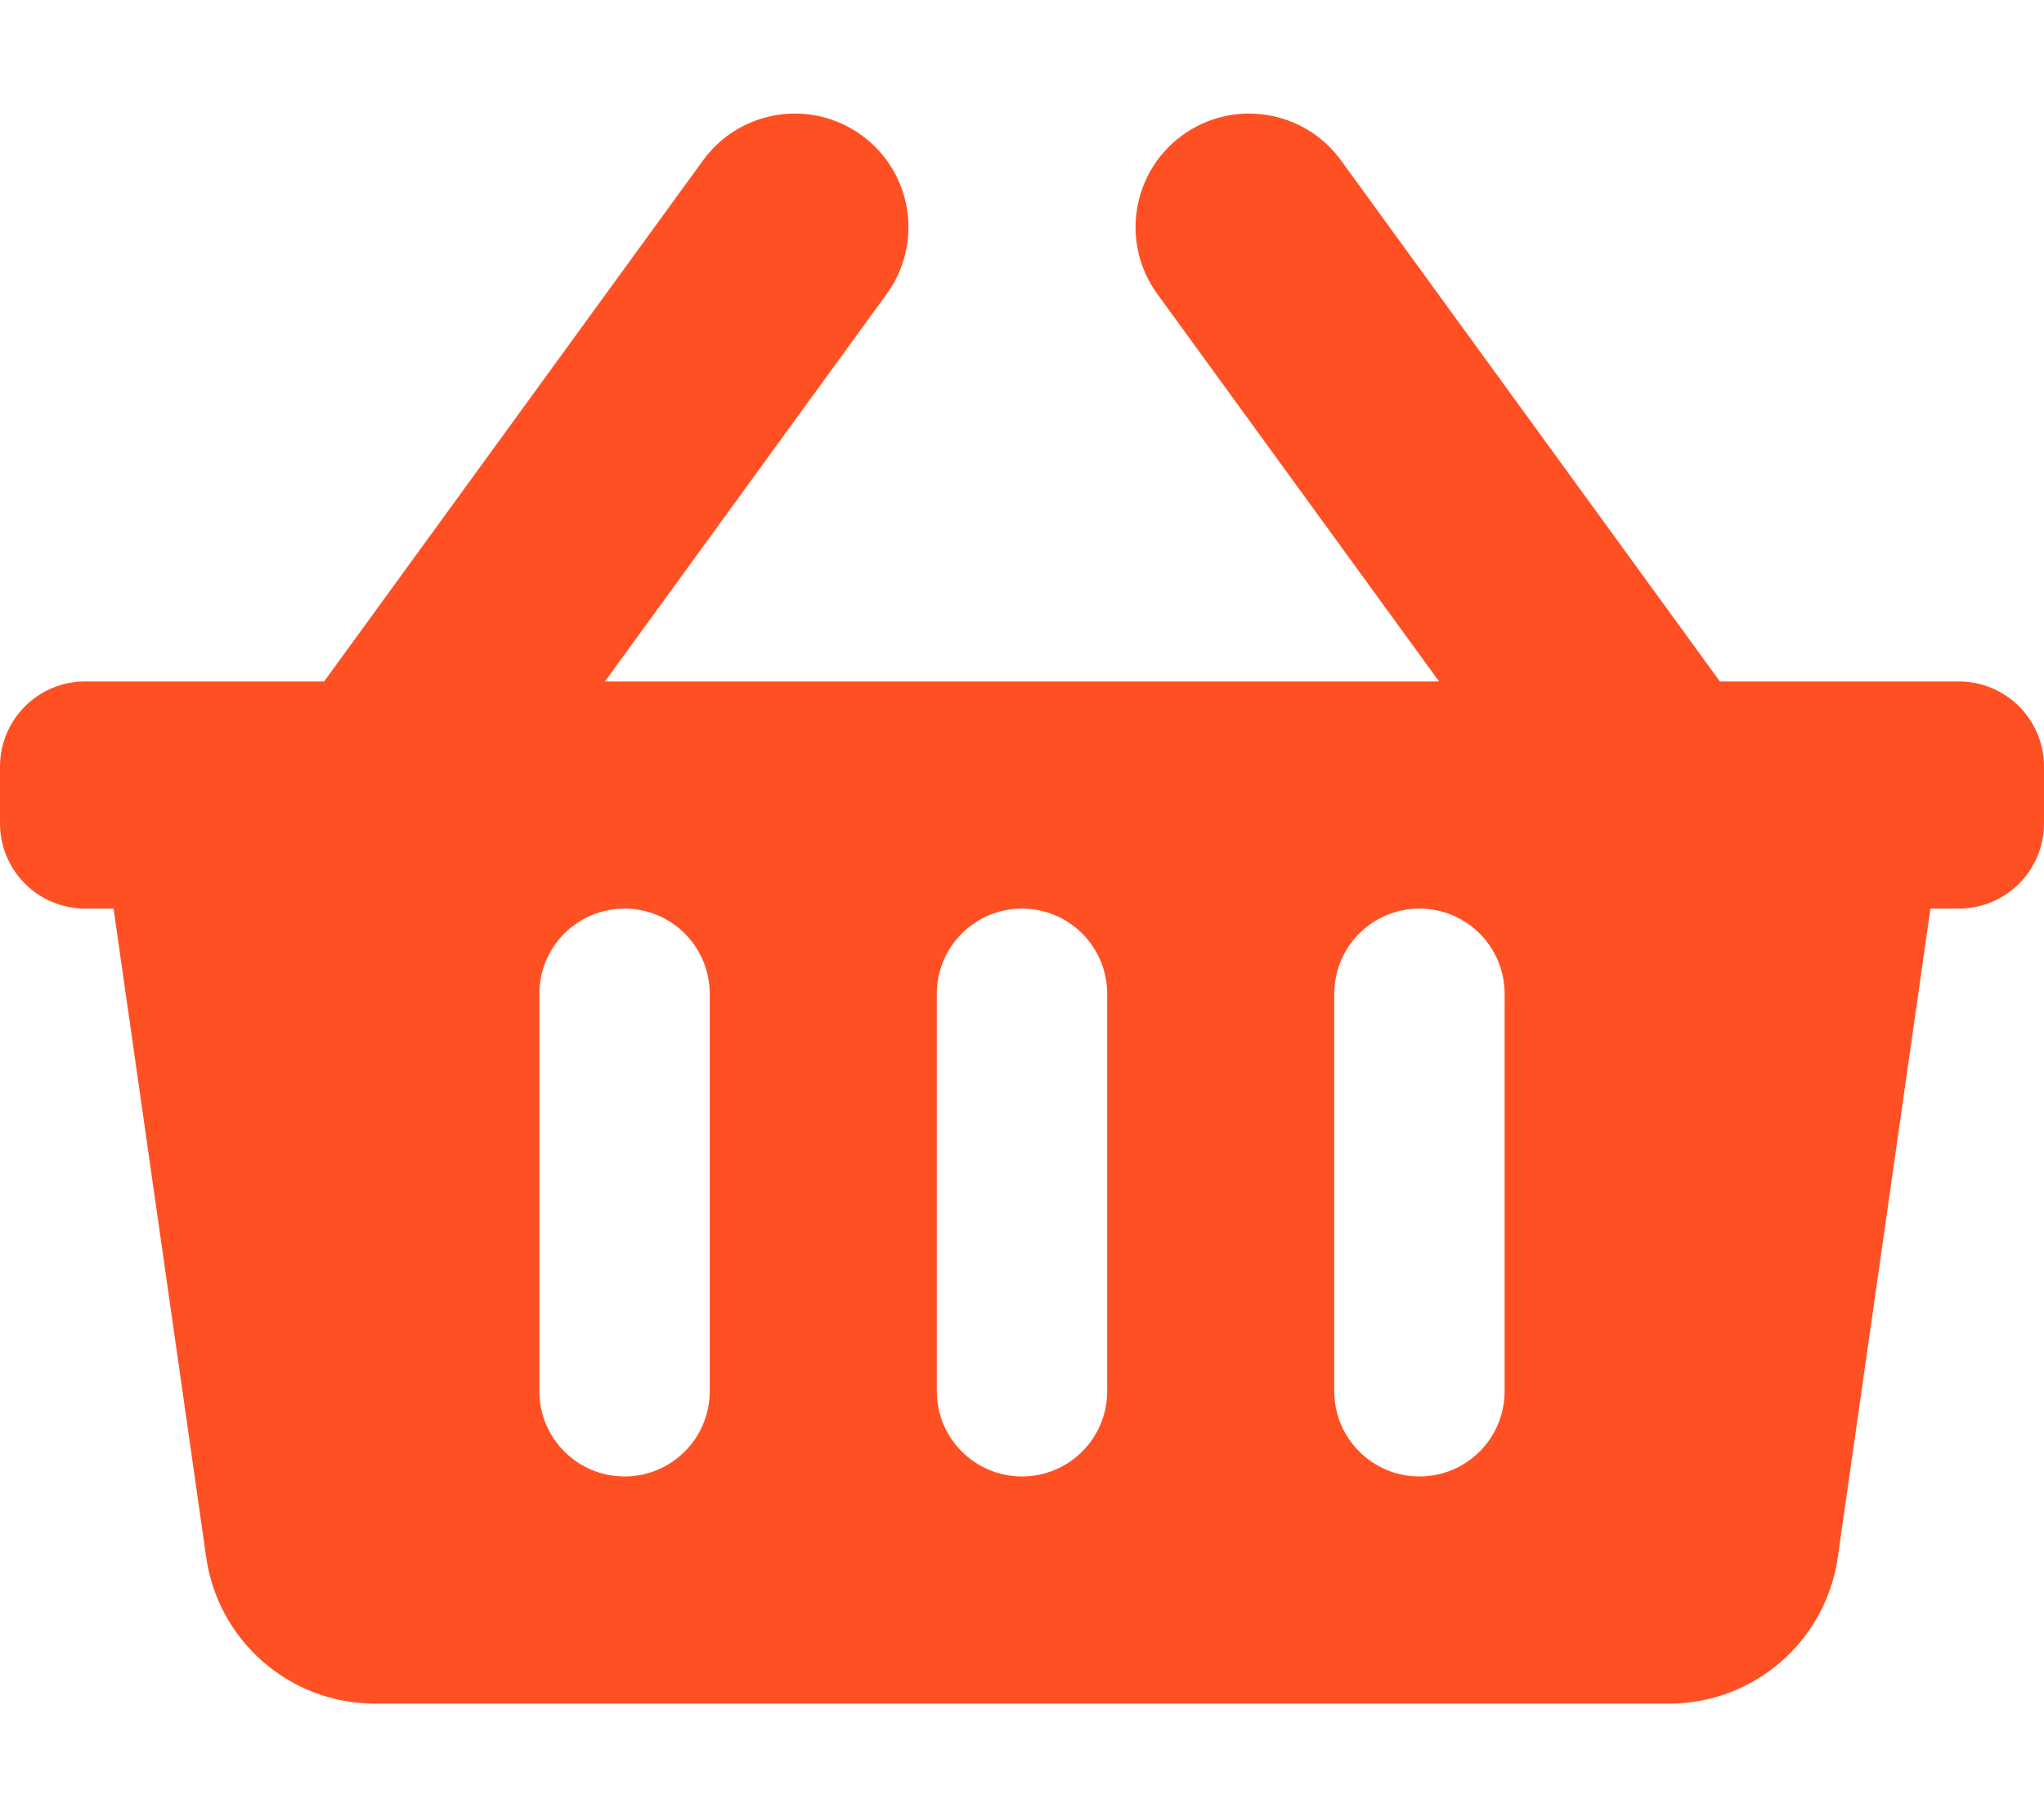<svg aria-hidden="true" focusable="false" data-prefix="fas" data-icon="shopping-basket"
class="svg-inline--fa fa-shopping-basket fa-w-18" role="img"
xmlns="http://www.w3.org/2000/svg" viewBox="0 0 576 512"><path fill="#ff5023" d="M576
216v16c0 13.255-10.745 24-24 24h-8l-26.113 182.788C514.509 462.435 494.257 480 470.37
480H105.63c-23.887 0-44.139-17.565-47.518-41.212L32 256h-8c-13.255
0-24-10.745-24-24v-16c0-13.255 10.745-24 24-24h67.341l106.78-146.821c10.395-14.292
30.407-17.453 44.701-7.058 14.293 10.395 17.453 30.408 7.058 44.701L170.477
192h235.046L326.12 82.821c-10.395-14.292-7.234-34.306 7.059-44.701 14.291-10.395
34.306-7.235 44.701 7.058L484.659 192H552c13.255 0 24 10.745 24 24zM312
392V280c0-13.255-10.745-24-24-24s-24 10.745-24 24v112c0 13.255 10.745 24 24 24s24-10.745
24-24zm112 0V280c0-13.255-10.745-24-24-24s-24 10.745-24 24v112c0 13.255 10.745 24 24
24s24-10.745 24-24zm-224 0V280c0-13.255-10.745-24-24-24s-24 10.745-24 24v112c0 13.255
10.745 24 24 24s24-10.745 24-24z"></path></svg>
